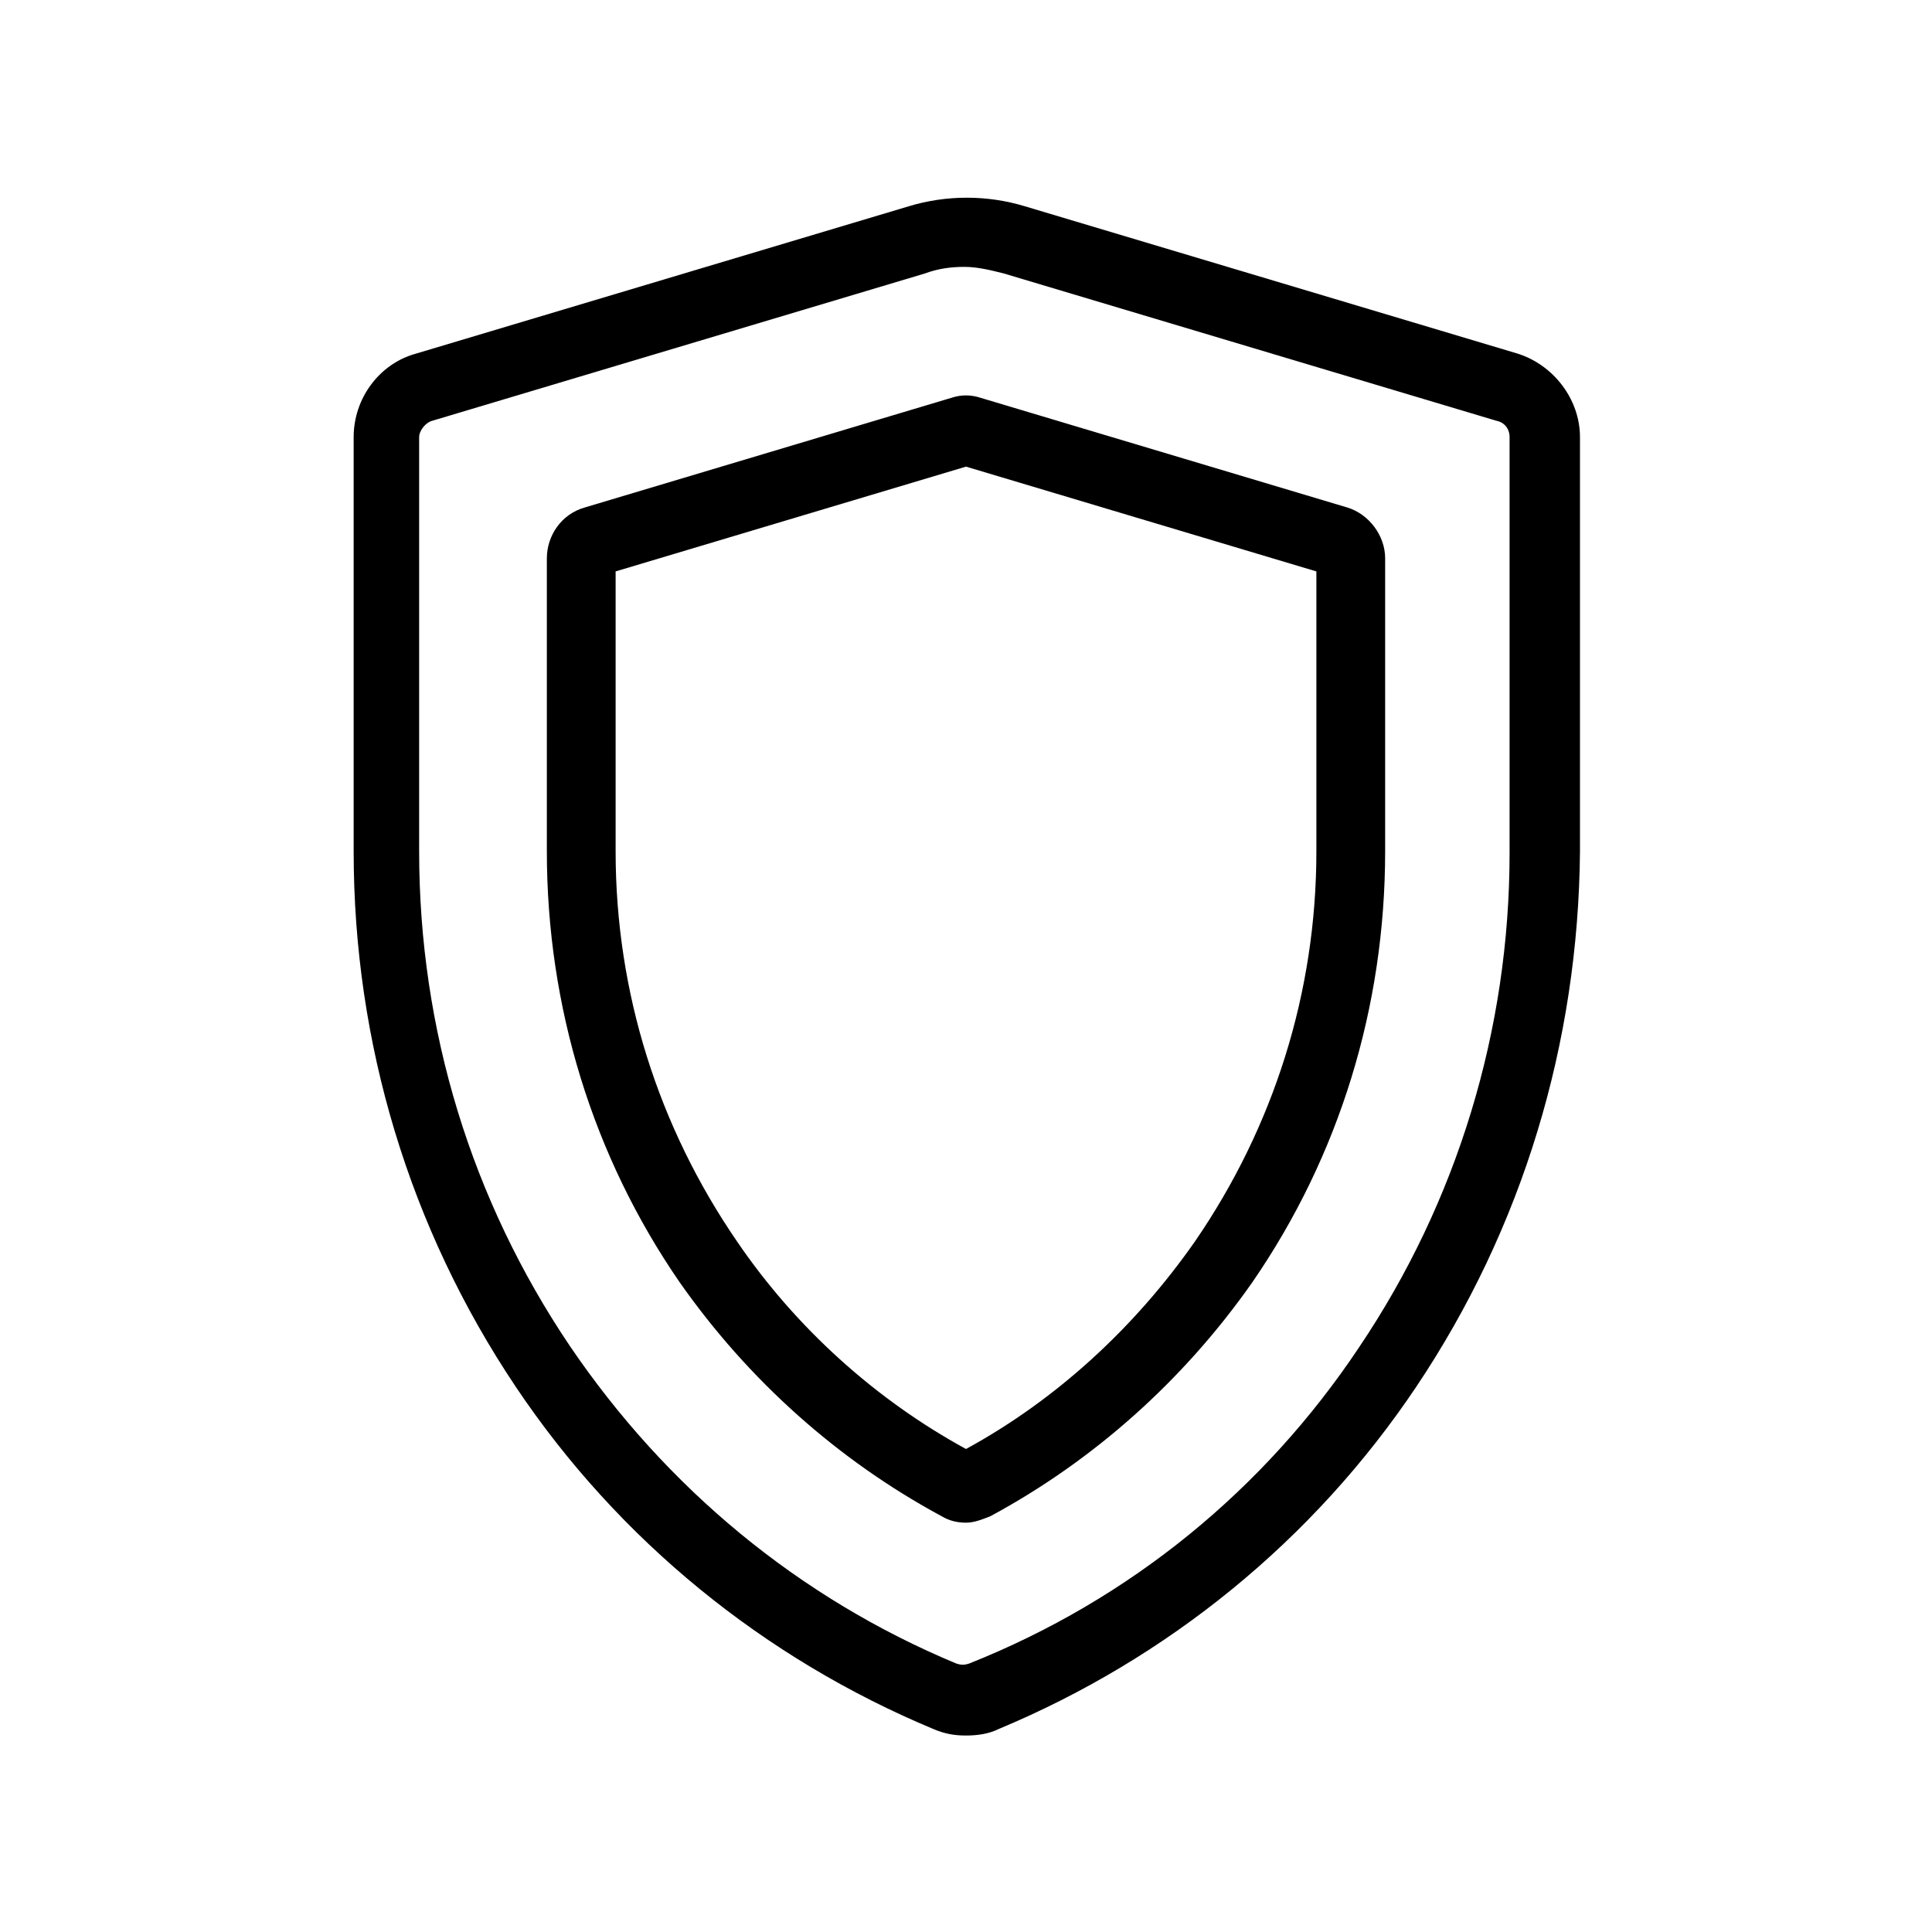 <svg xmlns="http://www.w3.org/2000/svg" viewBox="0 0 118 118">
<path d="M86.5,84.7c-6.3,9.4-15.2,16.6-25.5,20.9c-0.6,0.3-1.3,0.4-2,0.4s-1.3-0.1-2-0.4c-10.3-4.3-19.2-11.5-25.5-20.9C25,75,21.6,63.7,21.6,52V26.7c0-2.4,1.6-4.5,3.8-5.1l30.1-9c2.3-0.7,4.8-0.7,7.1,0l30.1,9c2.2,0.7,3.8,2.8,3.8,5.1V52C96.4,63.7,93,75,86.5,84.7z M92.2,26.7c0-0.5-0.3-0.9-0.8-1l-30.1-9c-0.8-0.2-1.6-0.4-2.4-0.4c-0.8,0-1.6,0.1-2.4,0.4l-30.1,9c-0.4,0.1-0.8,0.6-0.8,1V52c0,10.9,3.2,21.3,9.2,30.2c5.9,8.7,14,15.4,23.6,19.4c0.3,0.1,0.5,0.1,0.8,0C69,97.7,77.2,91,83,82.3c6-8.9,9.2-19.4,9.2-30.2V26.7z M60.5,92.6c-0.5,0.2-1,0.4-1.5,0.4c-0.5,0-1-0.1-1.5-0.4c-6.3-3.4-11.8-8.3-16-14.3c-5.3-7.7-8.1-16.8-8.1-26.3V34.1c0-1.4,0.9-2.7,2.3-3.1l22.4-6.7c0.6-0.2,1.2-0.2,1.8,0L82.3,31c1.3,0.4,2.3,1.7,2.3,3.1V52c0,9.5-2.8,18.6-8.1,26.3C72.3,84.3,66.8,89.2,60.5,92.6z M80.4,34.9L59,28.5l-21.4,6.4V52c0,8.6,2.6,16.8,7.4,23.8c3.6,5.3,8.5,9.7,14,12.7c5.5-3,10.3-7.4,14-12.7c4.8-7,7.4-15.2,7.4-23.8V34.9z"/>
</svg>
